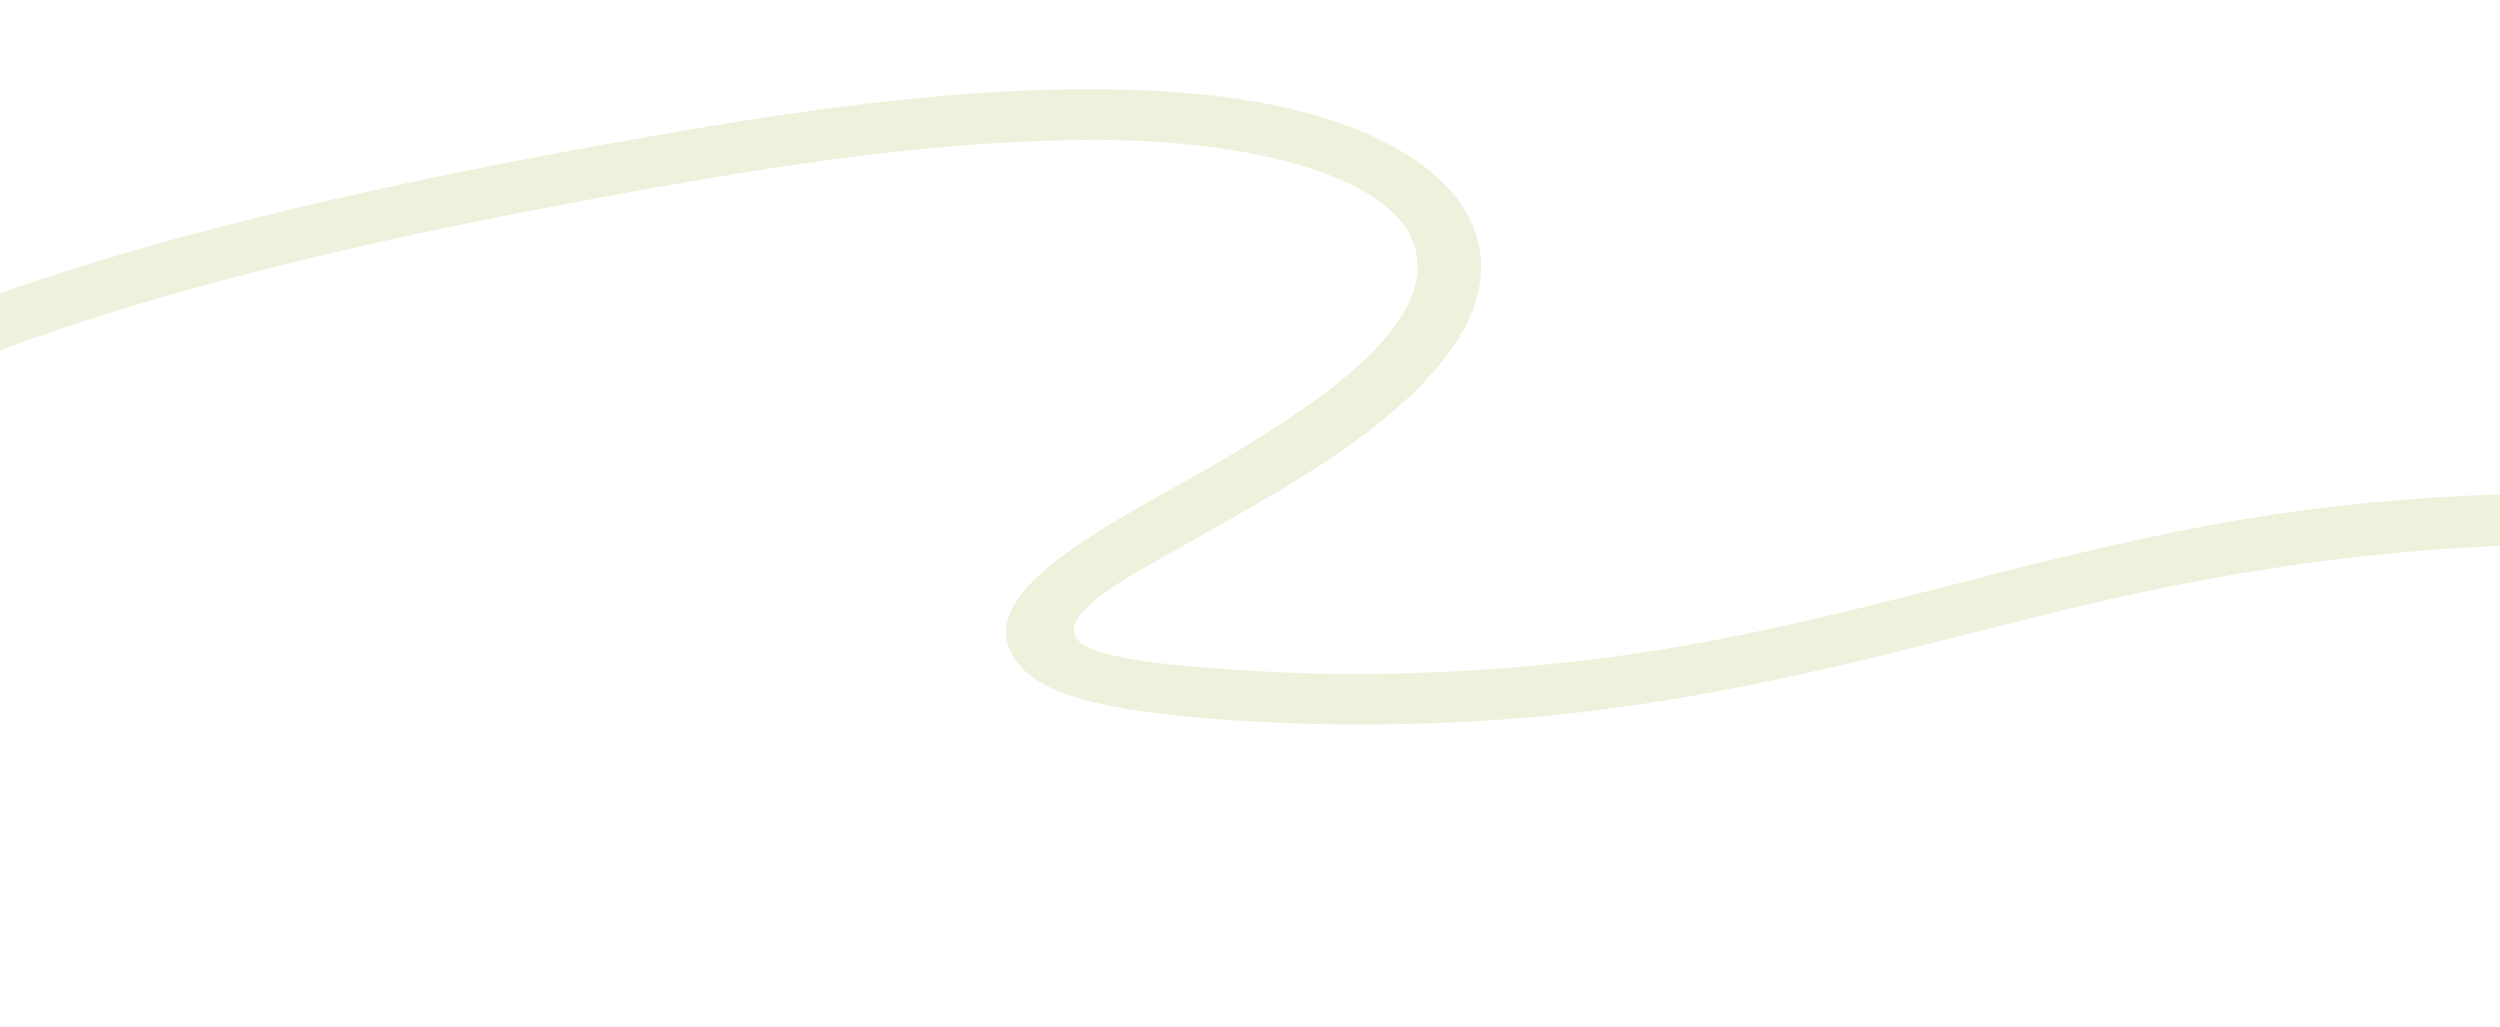 <svg width="1920" height="789" viewBox="0 0 1920 789" fill="none" xmlns="http://www.w3.org/2000/svg">
<g clip-path="url(#clip0_15117_25836)">
<path opacity="0.3" d="M-193.22 368.907C-58.056 265.51 201.117 199.752 453.628 153.093C574.922 130.675 705.309 108.469 834.433 107.472C963.557 106.475 1071.31 136.685 1086.5 189.565C1102.78 246.322 1022.83 303.626 940.443 352.333C860.387 399.67 733.068 455.967 784.571 512.69C808.882 539.448 874.512 547.96 940.599 552.707C1012.72 557.912 1089.3 557.717 1164.66 551.792C1318 539.73 1448.76 502.084 1583.93 468.807C1719.1 435.53 1873.36 412.657 2028.89 419.294C2169.5 425.298 2300.27 450.736 2384.15 493.951C2395.65 499.875 2409.77 498.972 2418.69 491.163C2427.62 483.355 2425.83 469.874 2413.83 463.702C2263.02 386.011 1980.8 356.1 1725.98 398.299C1576.22 423.093 1448.83 467.818 1301.2 494.54C1226 508.144 1146.2 515.898 1067.53 517.338C1028.46 518.05 989.894 517.172 952.355 514.61C914.816 512.048 873.884 509.367 845.185 500.736C790.513 484.304 858.865 447.389 891.892 428.604C938.972 401.833 987.745 375.66 1028.68 347.416C1106.72 293.574 1153.56 234.873 1132.5 176.822C1113.73 125.043 1037.6 80.783 906.237 71.013C781.036 61.692 644.193 79.93 521.716 100.894C234.996 149.973 -70.595 220.134 -223.867 337.358C-235.161 345.987 -236.417 356.432 -227.958 364.623C-223.417 368.982 -204.869 377.776 -193.29 368.887L-193.22 368.907Z" fill="#87AA14" fill-opacity="0.5"/>
</g>
<defs>
<clipPath id="clip0_15117_25836">
<rect width="1920" height="789" fill="white"/>
</clipPath>
</defs>
</svg>
